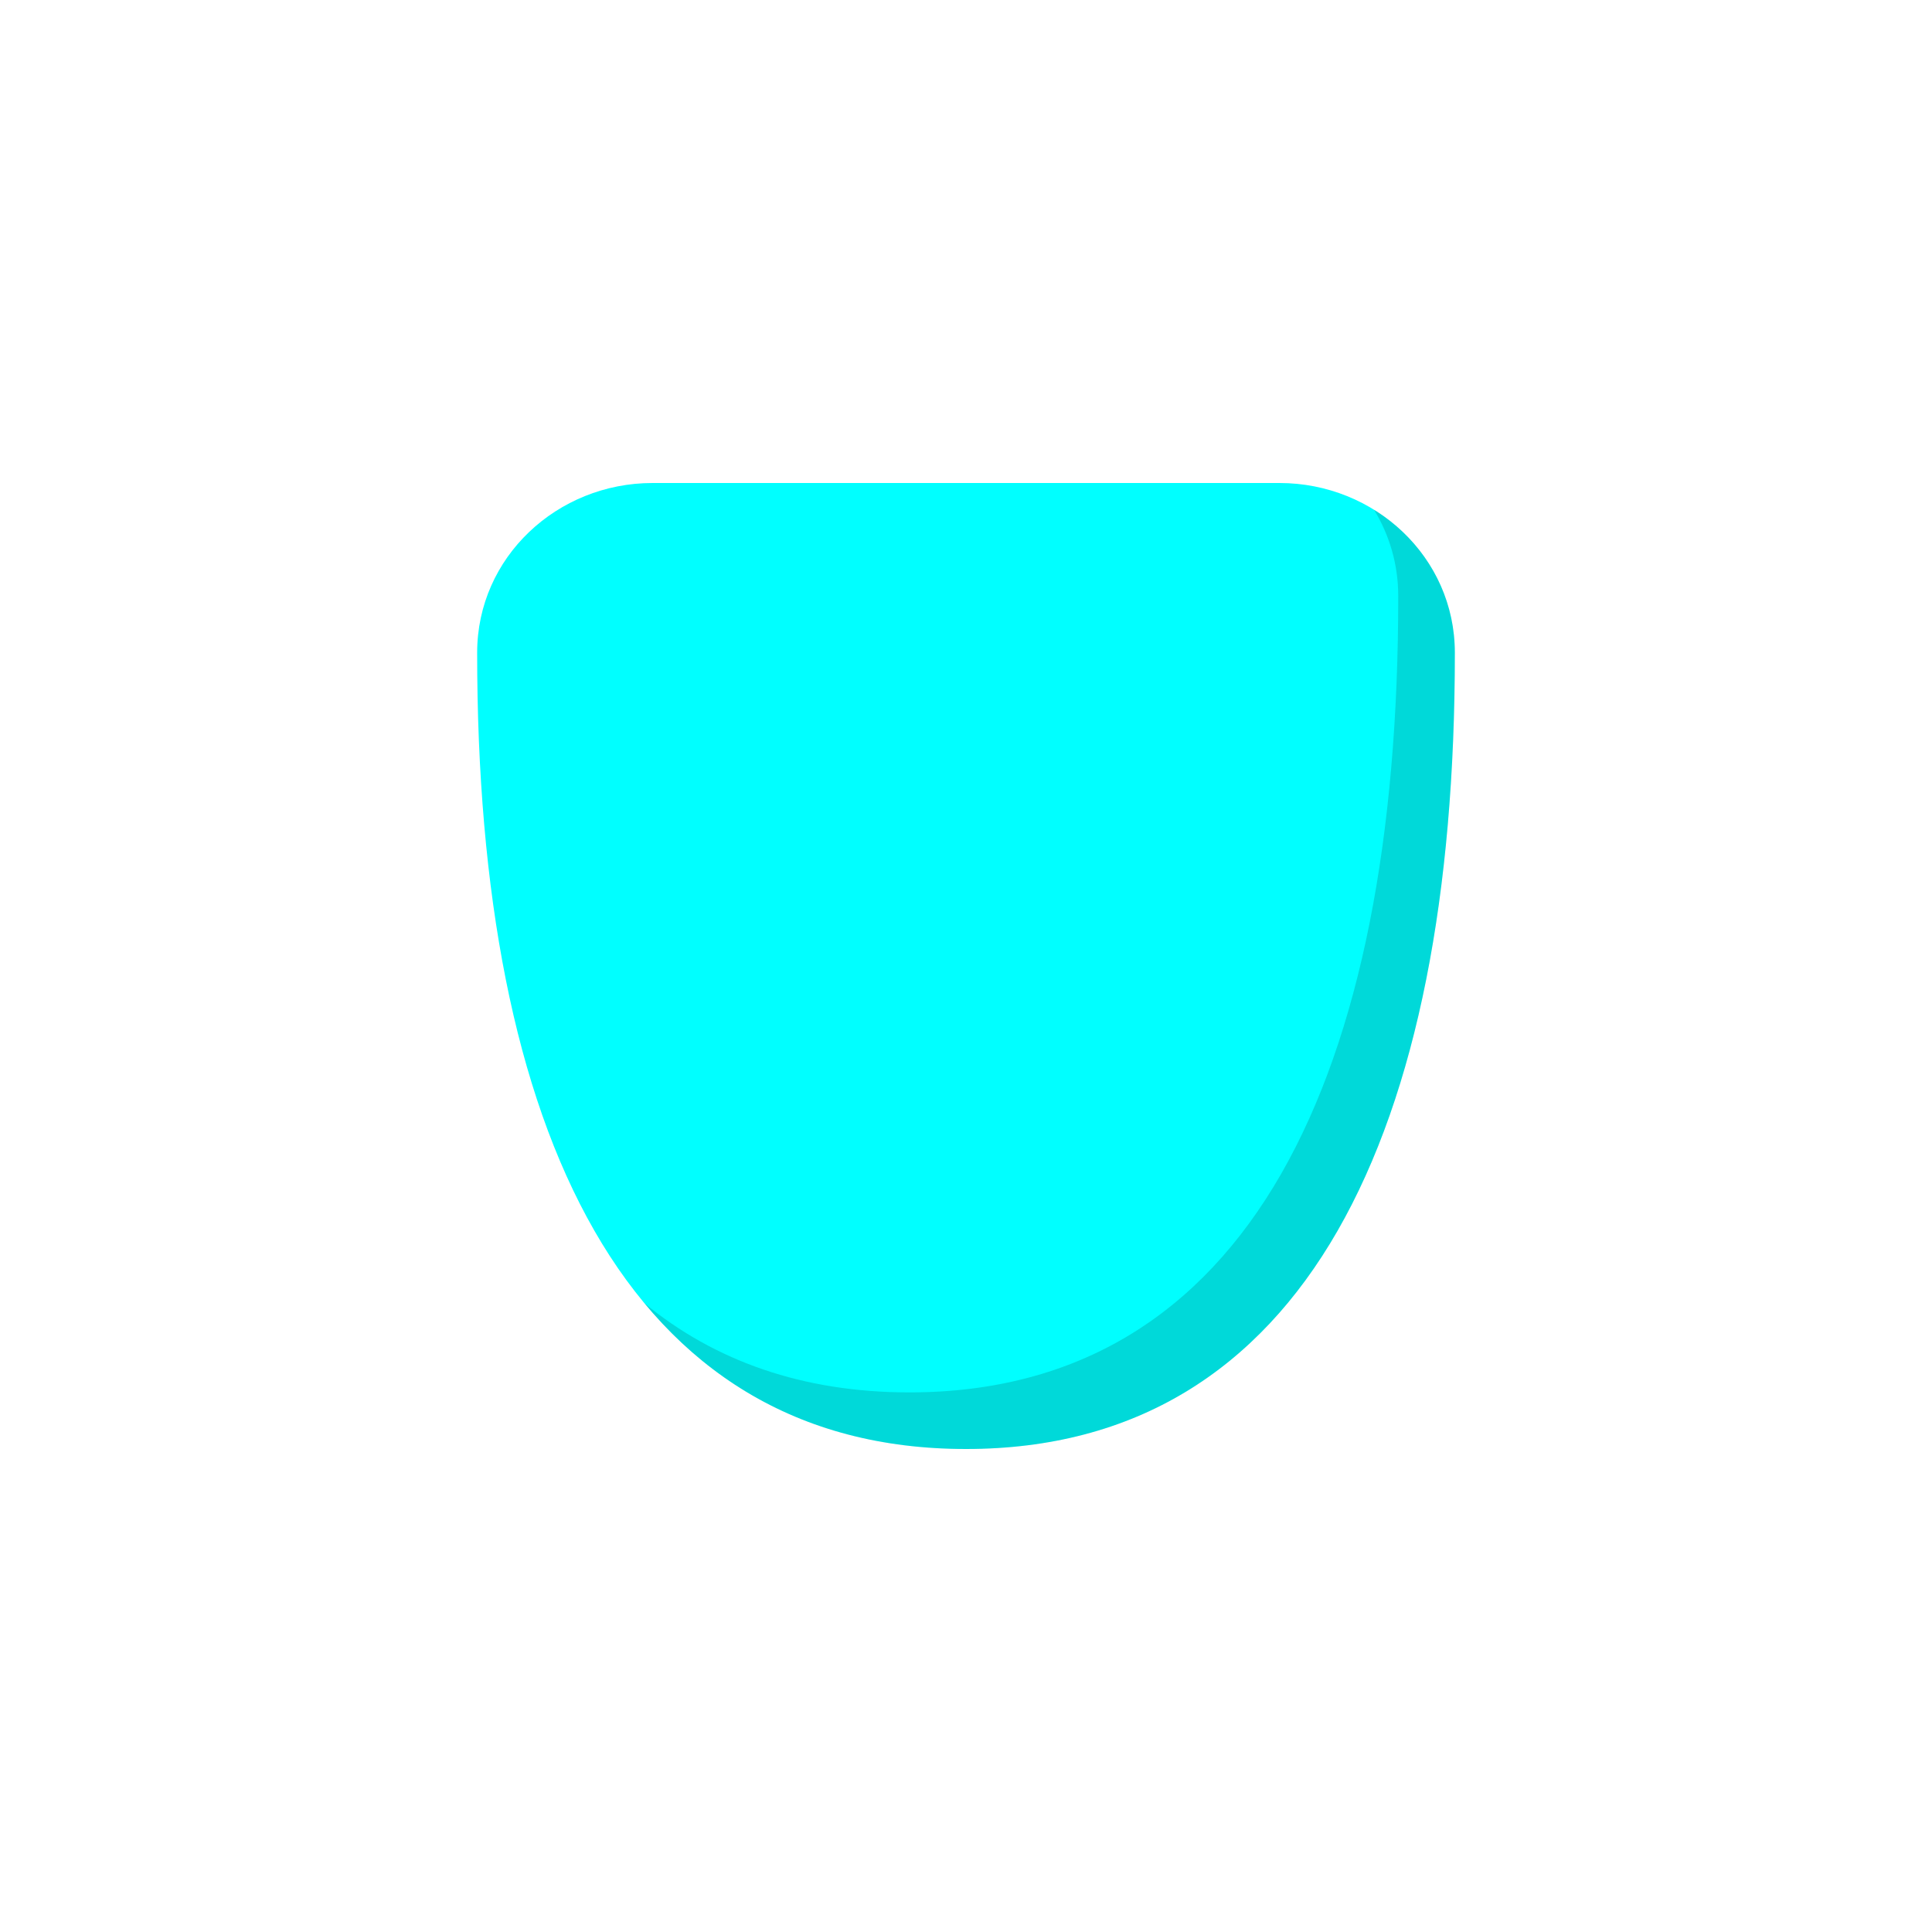 <svg viewBox="0 0 512 512" fill="none" xmlns="http://www.w3.org/2000/svg">
<path d="M126.453 172.942C126.465 147.656 147.66 128 172.946 128H339.054C364.341 128 385.535 147.656 385.547 172.943C385.606 300.129 345.803 384 256 384C166.197 384 126.394 300.129 126.453 172.942Z" fill="#00FFFF"/>
<path fill-rule="evenodd" clip-rule="evenodd" d="M170.752 345.341C191.399 370.213 219.59 384 256.001 384C345.803 384 385.606 300.129 385.547 172.943C385.54 156.822 376.923 142.989 364.124 135.079C368.192 141.732 370.544 149.525 370.547 157.943C370.606 285.129 330.803 369 241.001 369C212.737 369 189.426 360.692 170.752 345.341Z" fill="black" fill-opacity="0.15"/>
</svg>
